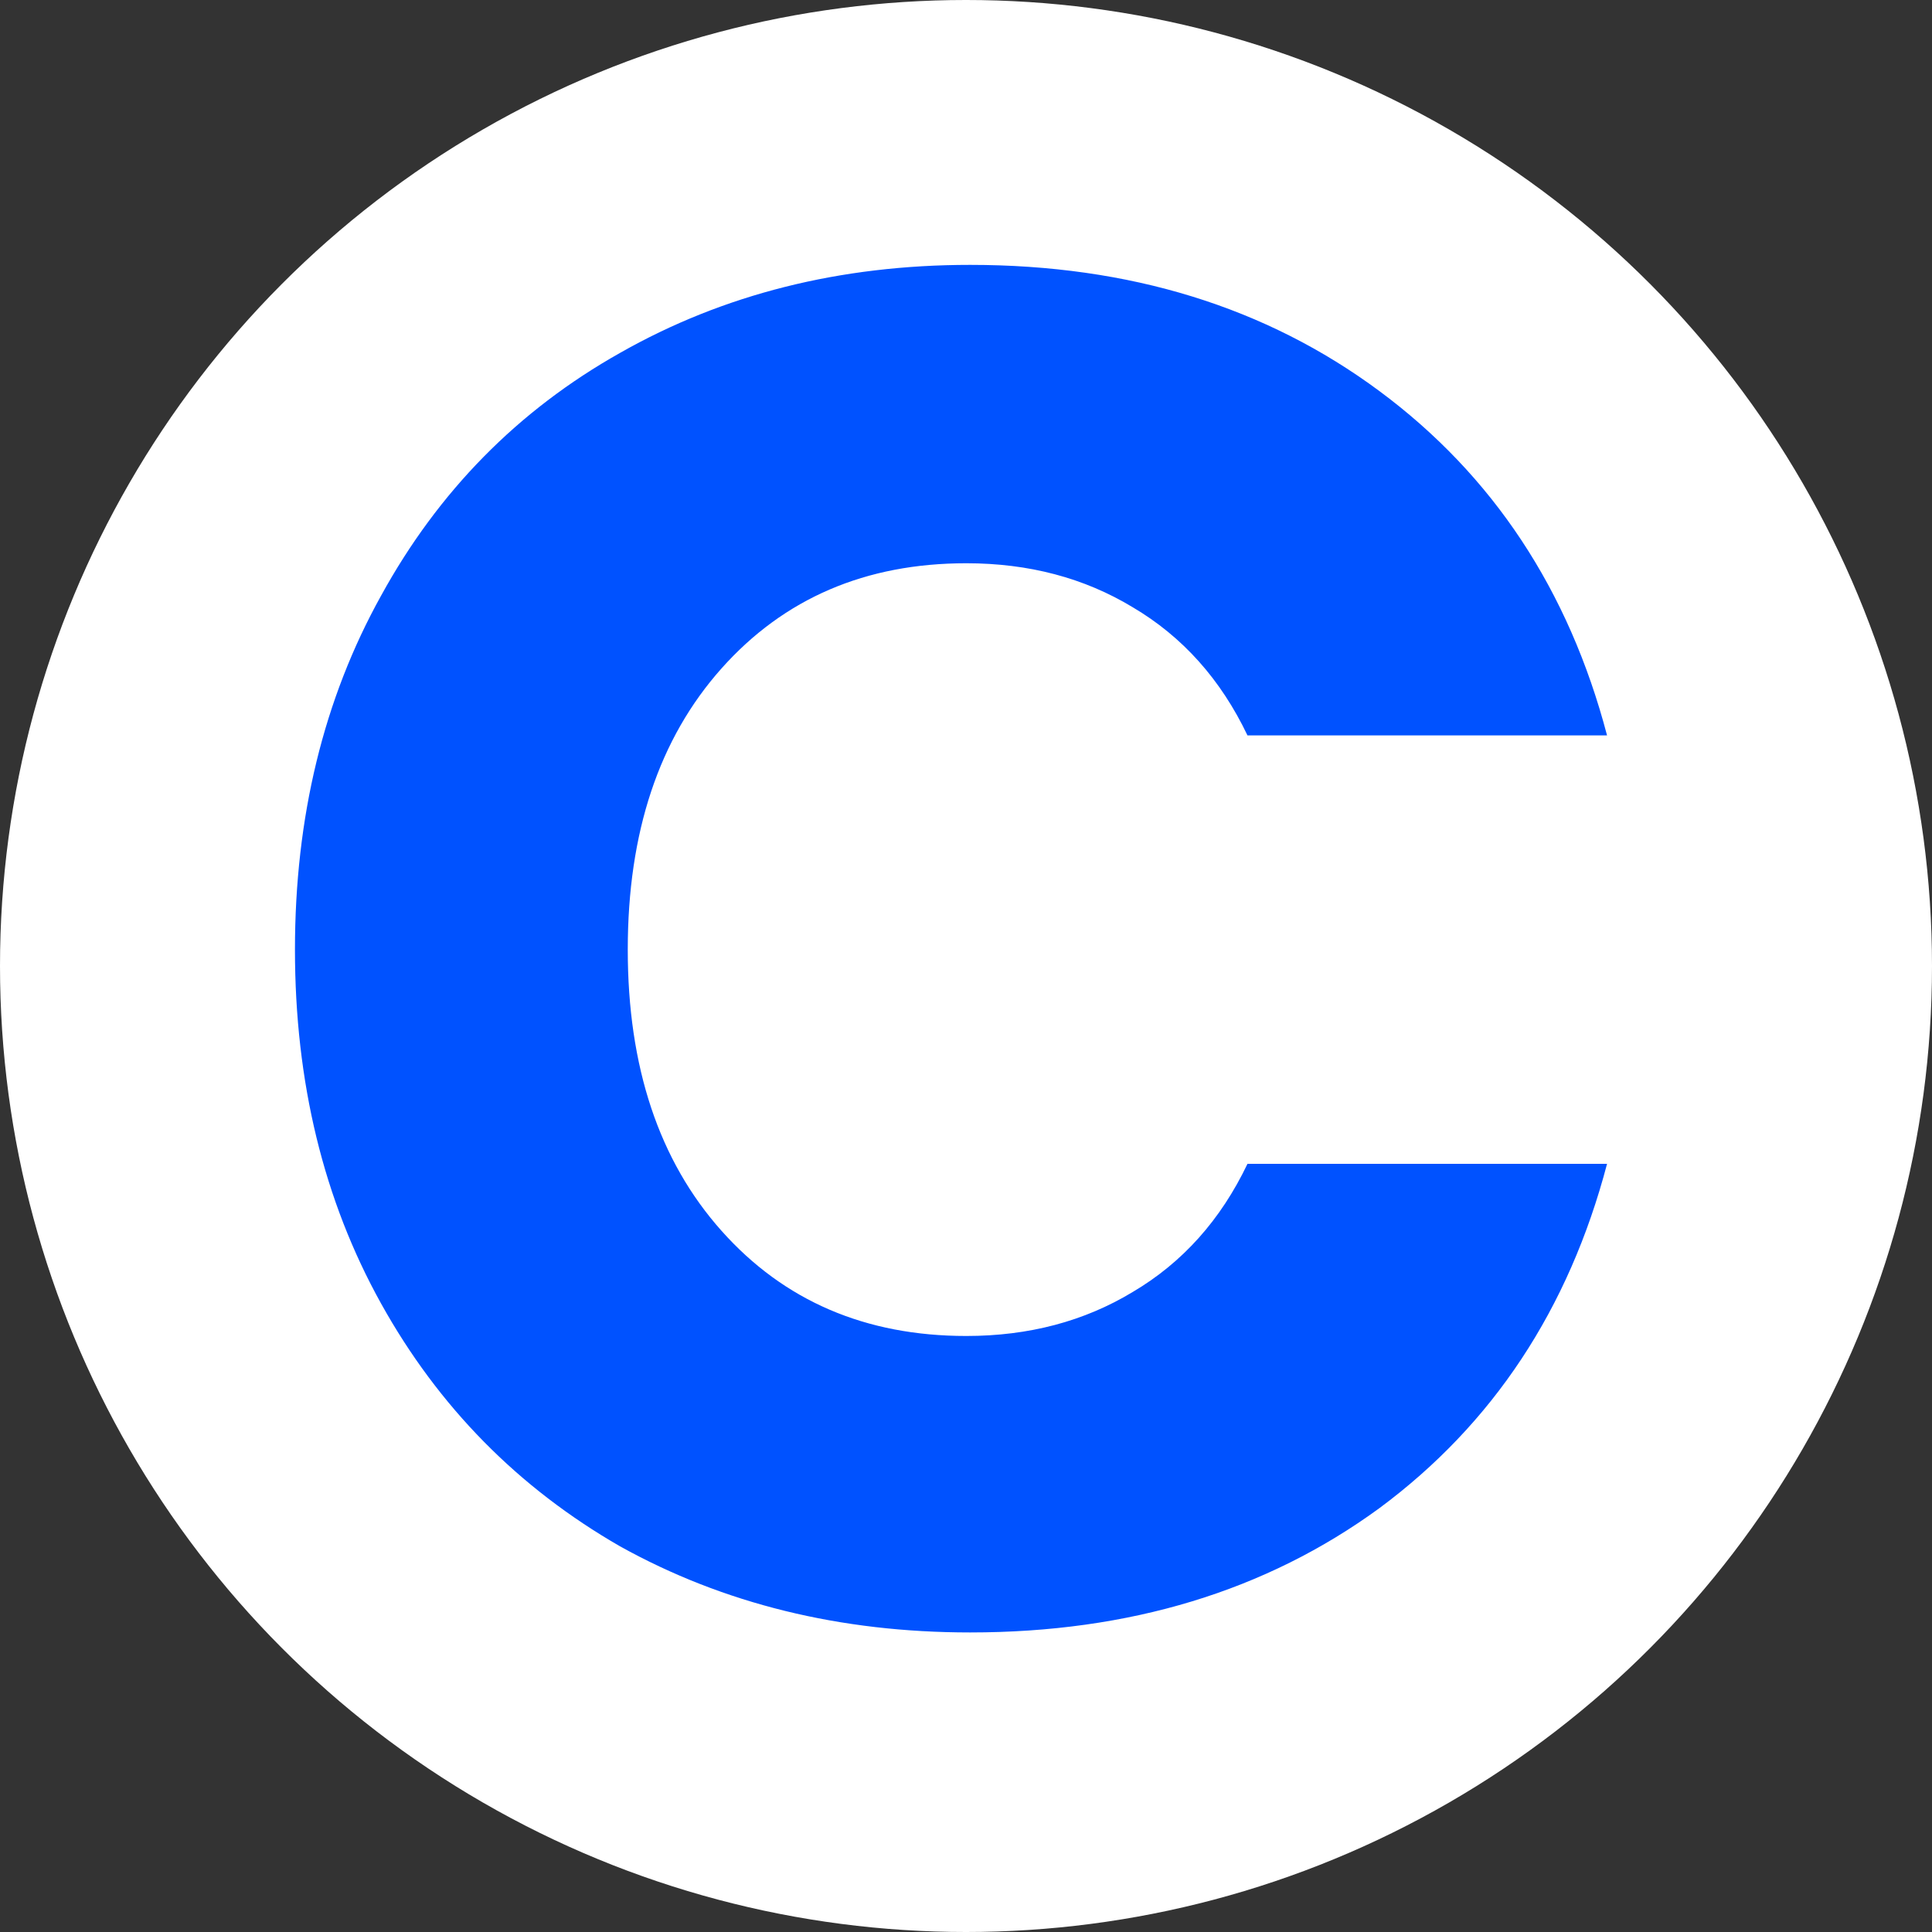 <svg width="100" height="100" viewBox="0 0 100 100" fill="none" xmlns="http://www.w3.org/2000/svg">
<rect x="0" y="0" width="100" height="100" fill="#333333" stroke="none"/>
<g clip-path="url(#clip0_96_3)">
<circle cx="50" cy="50" r="50" fill="white"/>
<path d="M15.267 49.152C15.267 42.288 16.752 36.183 19.722 30.837C22.692 25.425 26.817 21.234 32.097 18.264C37.443 15.228 43.482 13.71 50.214 13.71C58.464 13.71 65.526 15.888 71.4 20.244C77.274 24.6 81.201 30.54 83.181 38.064H64.569C63.183 35.16 61.203 32.949 58.629 31.431C56.121 29.913 53.25 29.154 50.016 29.154C44.802 29.154 40.578 30.969 37.344 34.599C34.11 38.229 32.493 43.08 32.493 49.152C32.493 55.224 34.11 60.075 37.344 63.705C40.578 67.335 44.802 69.15 50.016 69.15C53.25 69.15 56.121 68.391 58.629 66.873C61.203 65.355 63.183 63.144 64.569 60.24H83.181C81.201 67.764 77.274 73.704 71.4 78.06C65.526 82.35 58.464 84.495 50.214 84.495C43.482 84.495 37.443 83.01 32.097 80.04C26.817 77.004 22.692 72.813 19.722 67.467C16.752 62.121 15.267 56.016 15.267 49.152Z" fill="#0052FF"/>
</g>
<defs>
<clipPath id="clip0_96_3">
<rect width="100" height="100" fill="white"/>
</clipPath>
</defs>
</svg>
